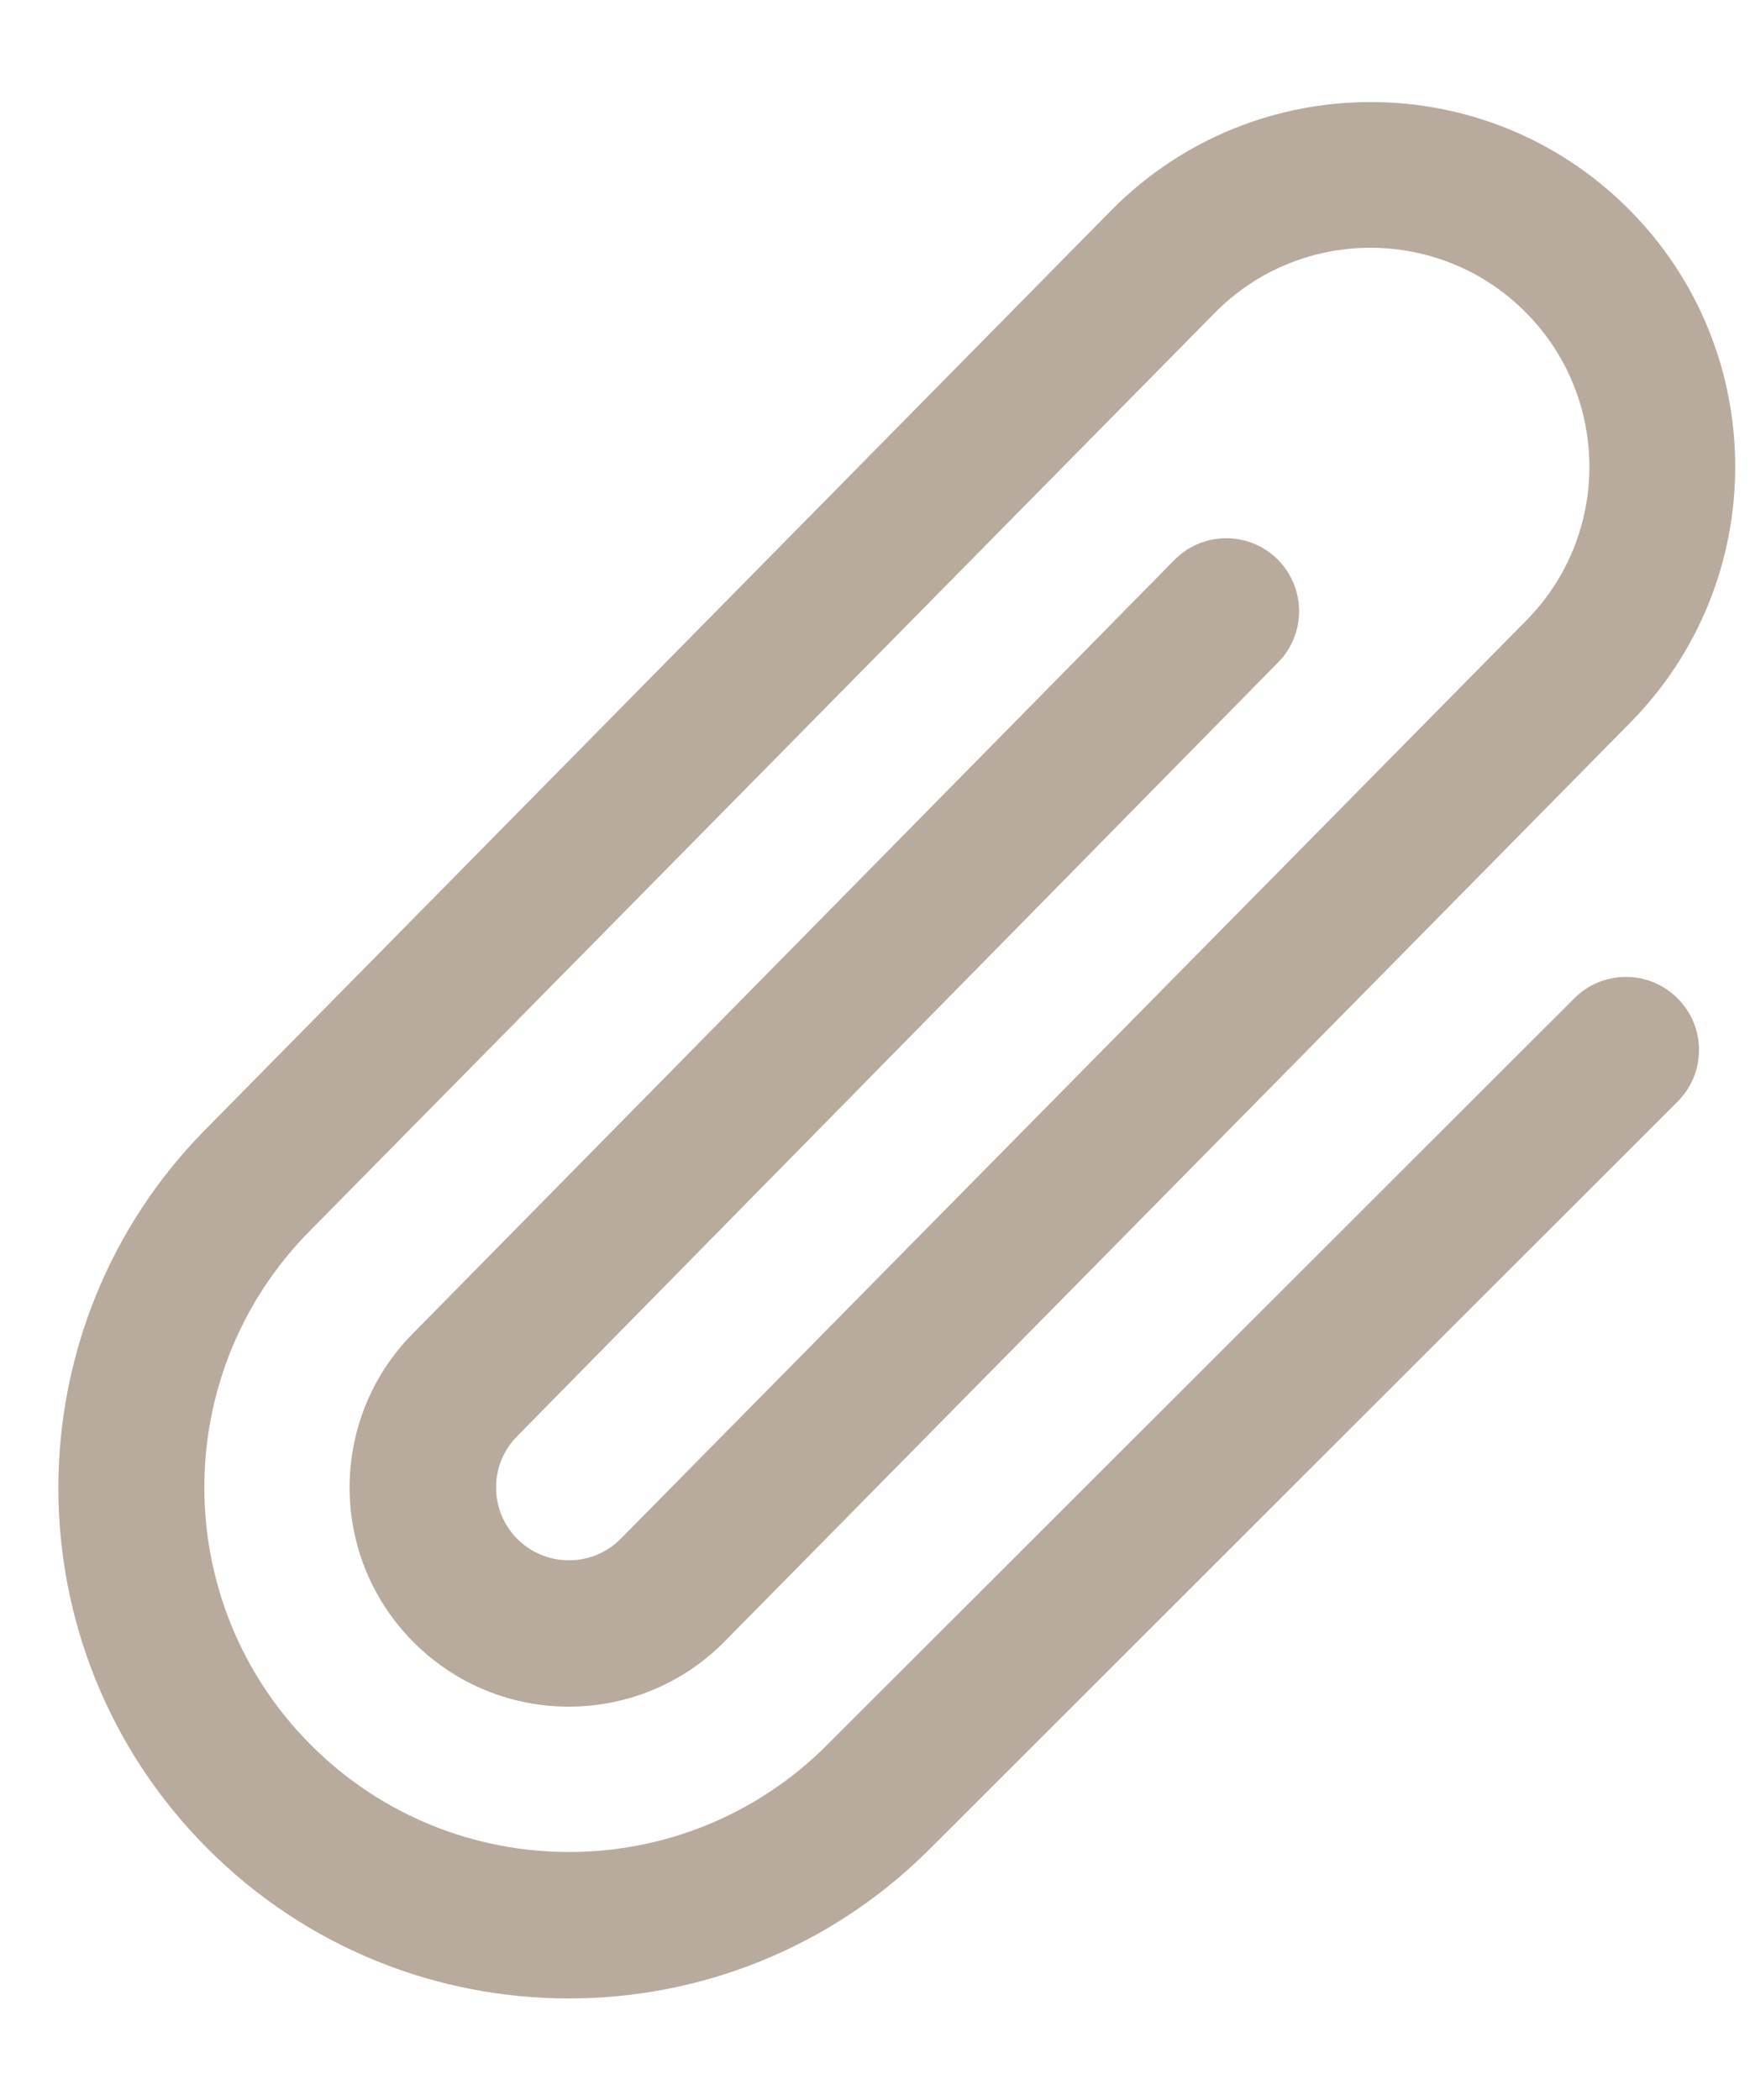<svg width="15" height="18" viewBox="0 0 15 18" fill="none" xmlns="http://www.w3.org/2000/svg">
<path id="Vector - 0" fill-rule="evenodd" clip-rule="evenodd" d="M14.38 8.558C14.497 8.675 14.563 8.834 14.563 9C14.563 9.166 14.497 9.325 14.38 9.442L7.97 15.848C6.261 17.557 3.49 17.557 1.782 15.848C0.073 14.139 0.073 11.369 1.782 9.66L9.537 1.791C10.757 0.57 12.736 0.569 13.957 1.789C15.178 3.009 15.179 4.988 13.959 6.209L6.203 14.078C5.47 14.812 4.28 14.812 3.547 14.078C2.813 13.345 2.813 12.155 3.547 11.422L10.055 4.811C10.21 4.645 10.443 4.577 10.663 4.632C10.883 4.687 11.056 4.858 11.114 5.077C11.173 5.296 11.108 5.53 10.945 5.688L4.437 12.306C4.192 12.549 4.19 12.944 4.433 13.19C4.676 13.434 5.072 13.436 5.317 13.193L13.073 5.328C13.806 4.596 13.807 3.408 13.075 2.675C12.343 1.941 11.155 1.94 10.422 2.672L2.669 10.537C1.447 11.757 1.446 13.736 2.665 14.957C3.885 16.179 5.864 16.18 7.085 14.961L13.496 8.555C13.741 8.312 14.136 8.313 14.38 8.558Z" fill="#B8AB9E"/>
</svg>
